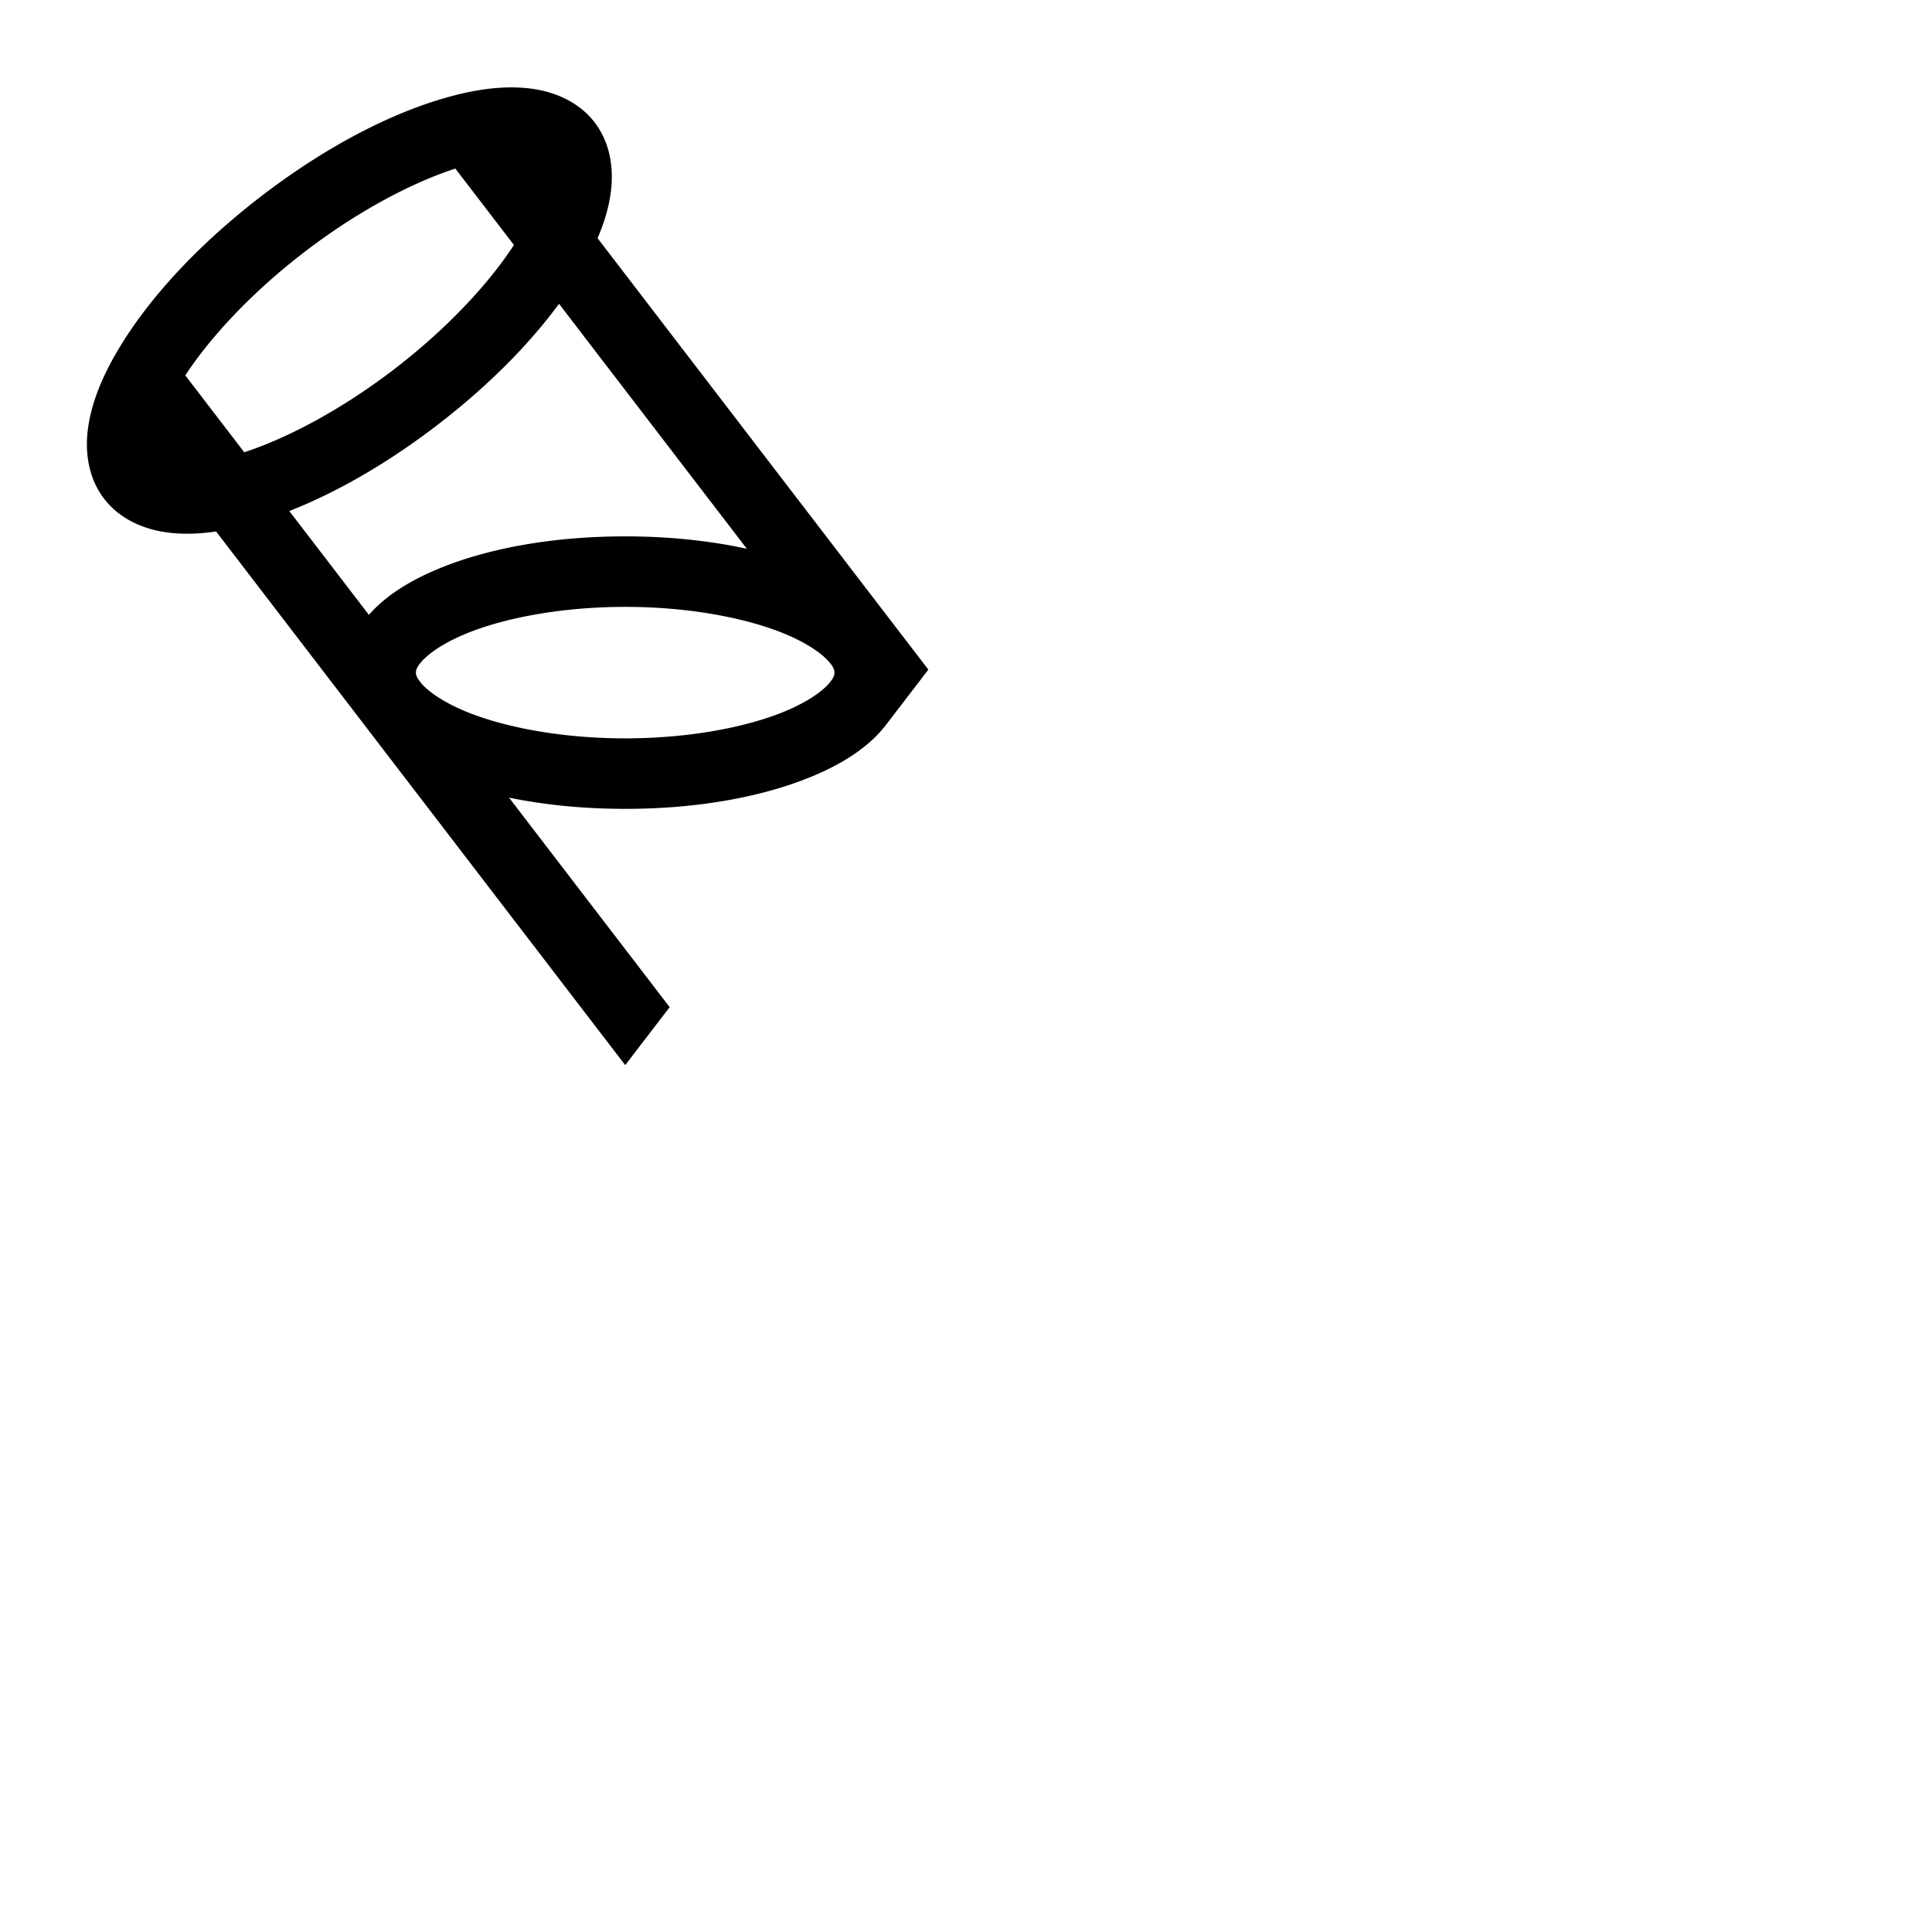 <svg xmlns="http://www.w3.org/2000/svg" viewBox="0 0 512 512"><path d="M134.629 23.168c-5.19.1-10.616 1.072-16.307 2.68-15.176 4.287-32.317 13.284-49.015 26.095-16.7 12.812-29.83 27.038-37.903 40.588-4.036 6.776-6.863 13.39-7.945 20.045-1.083 6.657-.227 13.908 4.13 19.592 4.359 5.684 11.137 8.388 17.847 9.068 3.806.387 7.75.214 11.832-.388L165.69 282.27l11.776-15.364-42.576-55.533c9.394 1.942 19.793 2.982 30.795 2.982 18.936 0 36.108-3.061 49.384-8.544 6.638-2.743 12.352-6.071 16.848-10.461a31 31 0 0 0 2.312-2.56l.022.026 11.77-15.36-87.655-114.329c1.588-3.71 2.746-7.4 3.348-11.102 1.082-6.656.228-13.902-4.13-19.586-4.36-5.684-11.137-8.39-17.847-9.07a43 43 0 0 0-5.107-.201zm-13.957 21.51 15.523 20.244c-6.645 10.238-17.723 22.175-31.71 32.906-13.895 10.66-28.19 18.237-39.758 22.027l-15.618-20.37c6.66-10.194 17.68-22.046 31.579-32.708 13.983-10.73 28.378-18.334 39.984-22.1zm27.474 35.83 49.776 64.926c-9.765-2.14-20.67-3.29-32.236-3.29-18.936 0-36.11 3.064-49.385 8.547-6.637 2.743-12.35 6.067-16.848 10.457a31 31 0 0 0-1.691 1.795l-21.098-27.515c12.555-4.92 26.015-12.65 39.203-22.768 13.262-10.175 24.264-21.24 32.28-32.152zm17.538 80.318h.004c16.85 0 32.074 2.927 42.251 7.13 5.088 2.102 8.862 4.544 10.924 6.558 2.062 2.013 2.28 3.096 2.28 3.736s-.218 1.723-2.28 3.736-5.837 4.455-10.925 6.557c-10.177 4.204-25.404 7.13-42.254 7.13s-32.077-2.926-42.254-7.13c-5.09-2.102-8.866-4.543-10.928-6.557q-.385-.377-.69-.713l-.005-.007-1.026-1.334c-.473-.775-.556-1.308-.556-1.682 0-.64.215-1.723 2.277-3.736s5.84-4.455 10.928-6.557c10.177-4.203 25.402-7.13 42.254-7.13zm184.59 152.608zv.002z"/></svg>